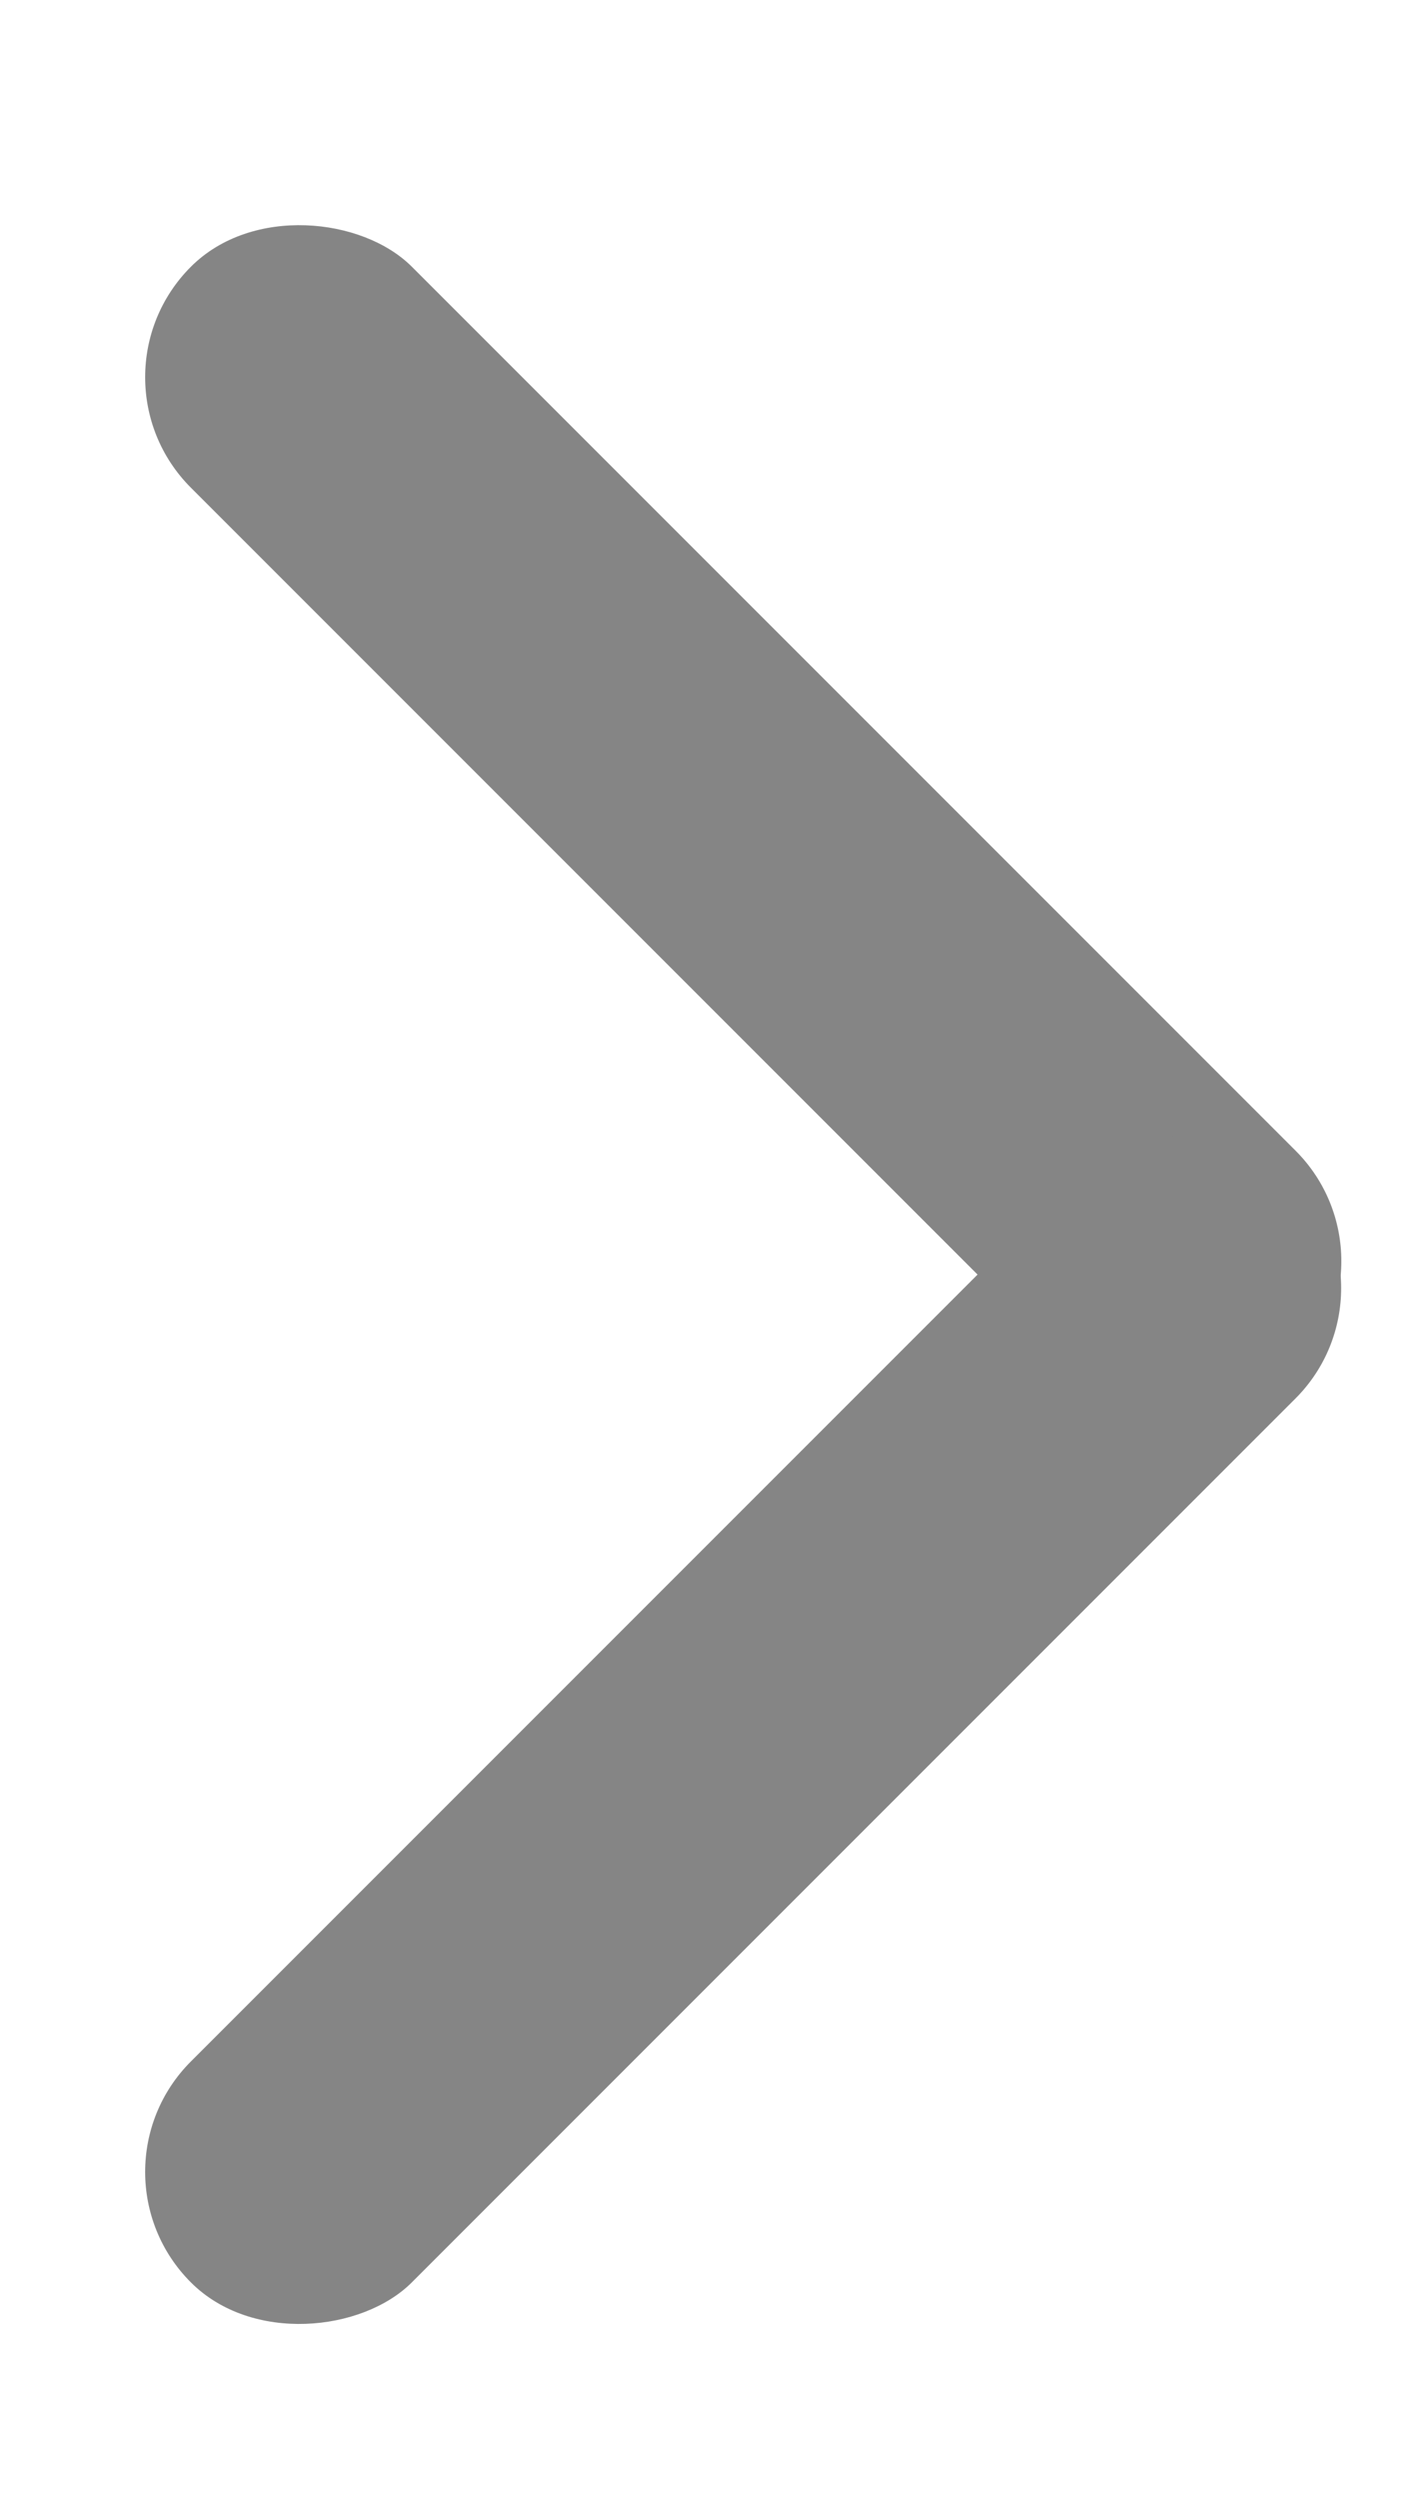 <svg width="9" height="16" viewBox="0 0 9 16" fill="none" xmlns="http://www.w3.org/2000/svg">
<rect x="0.515" y="2.414" width="2" height="10" rx="1" transform="rotate(-45 0.515 2.414)" fill="#858585"/>
<rect width="2" height="10" rx="1" transform="matrix(0.707 0.707 0.707 -0.707 0.515 13.899)" fill="#858585"/>
</svg>
